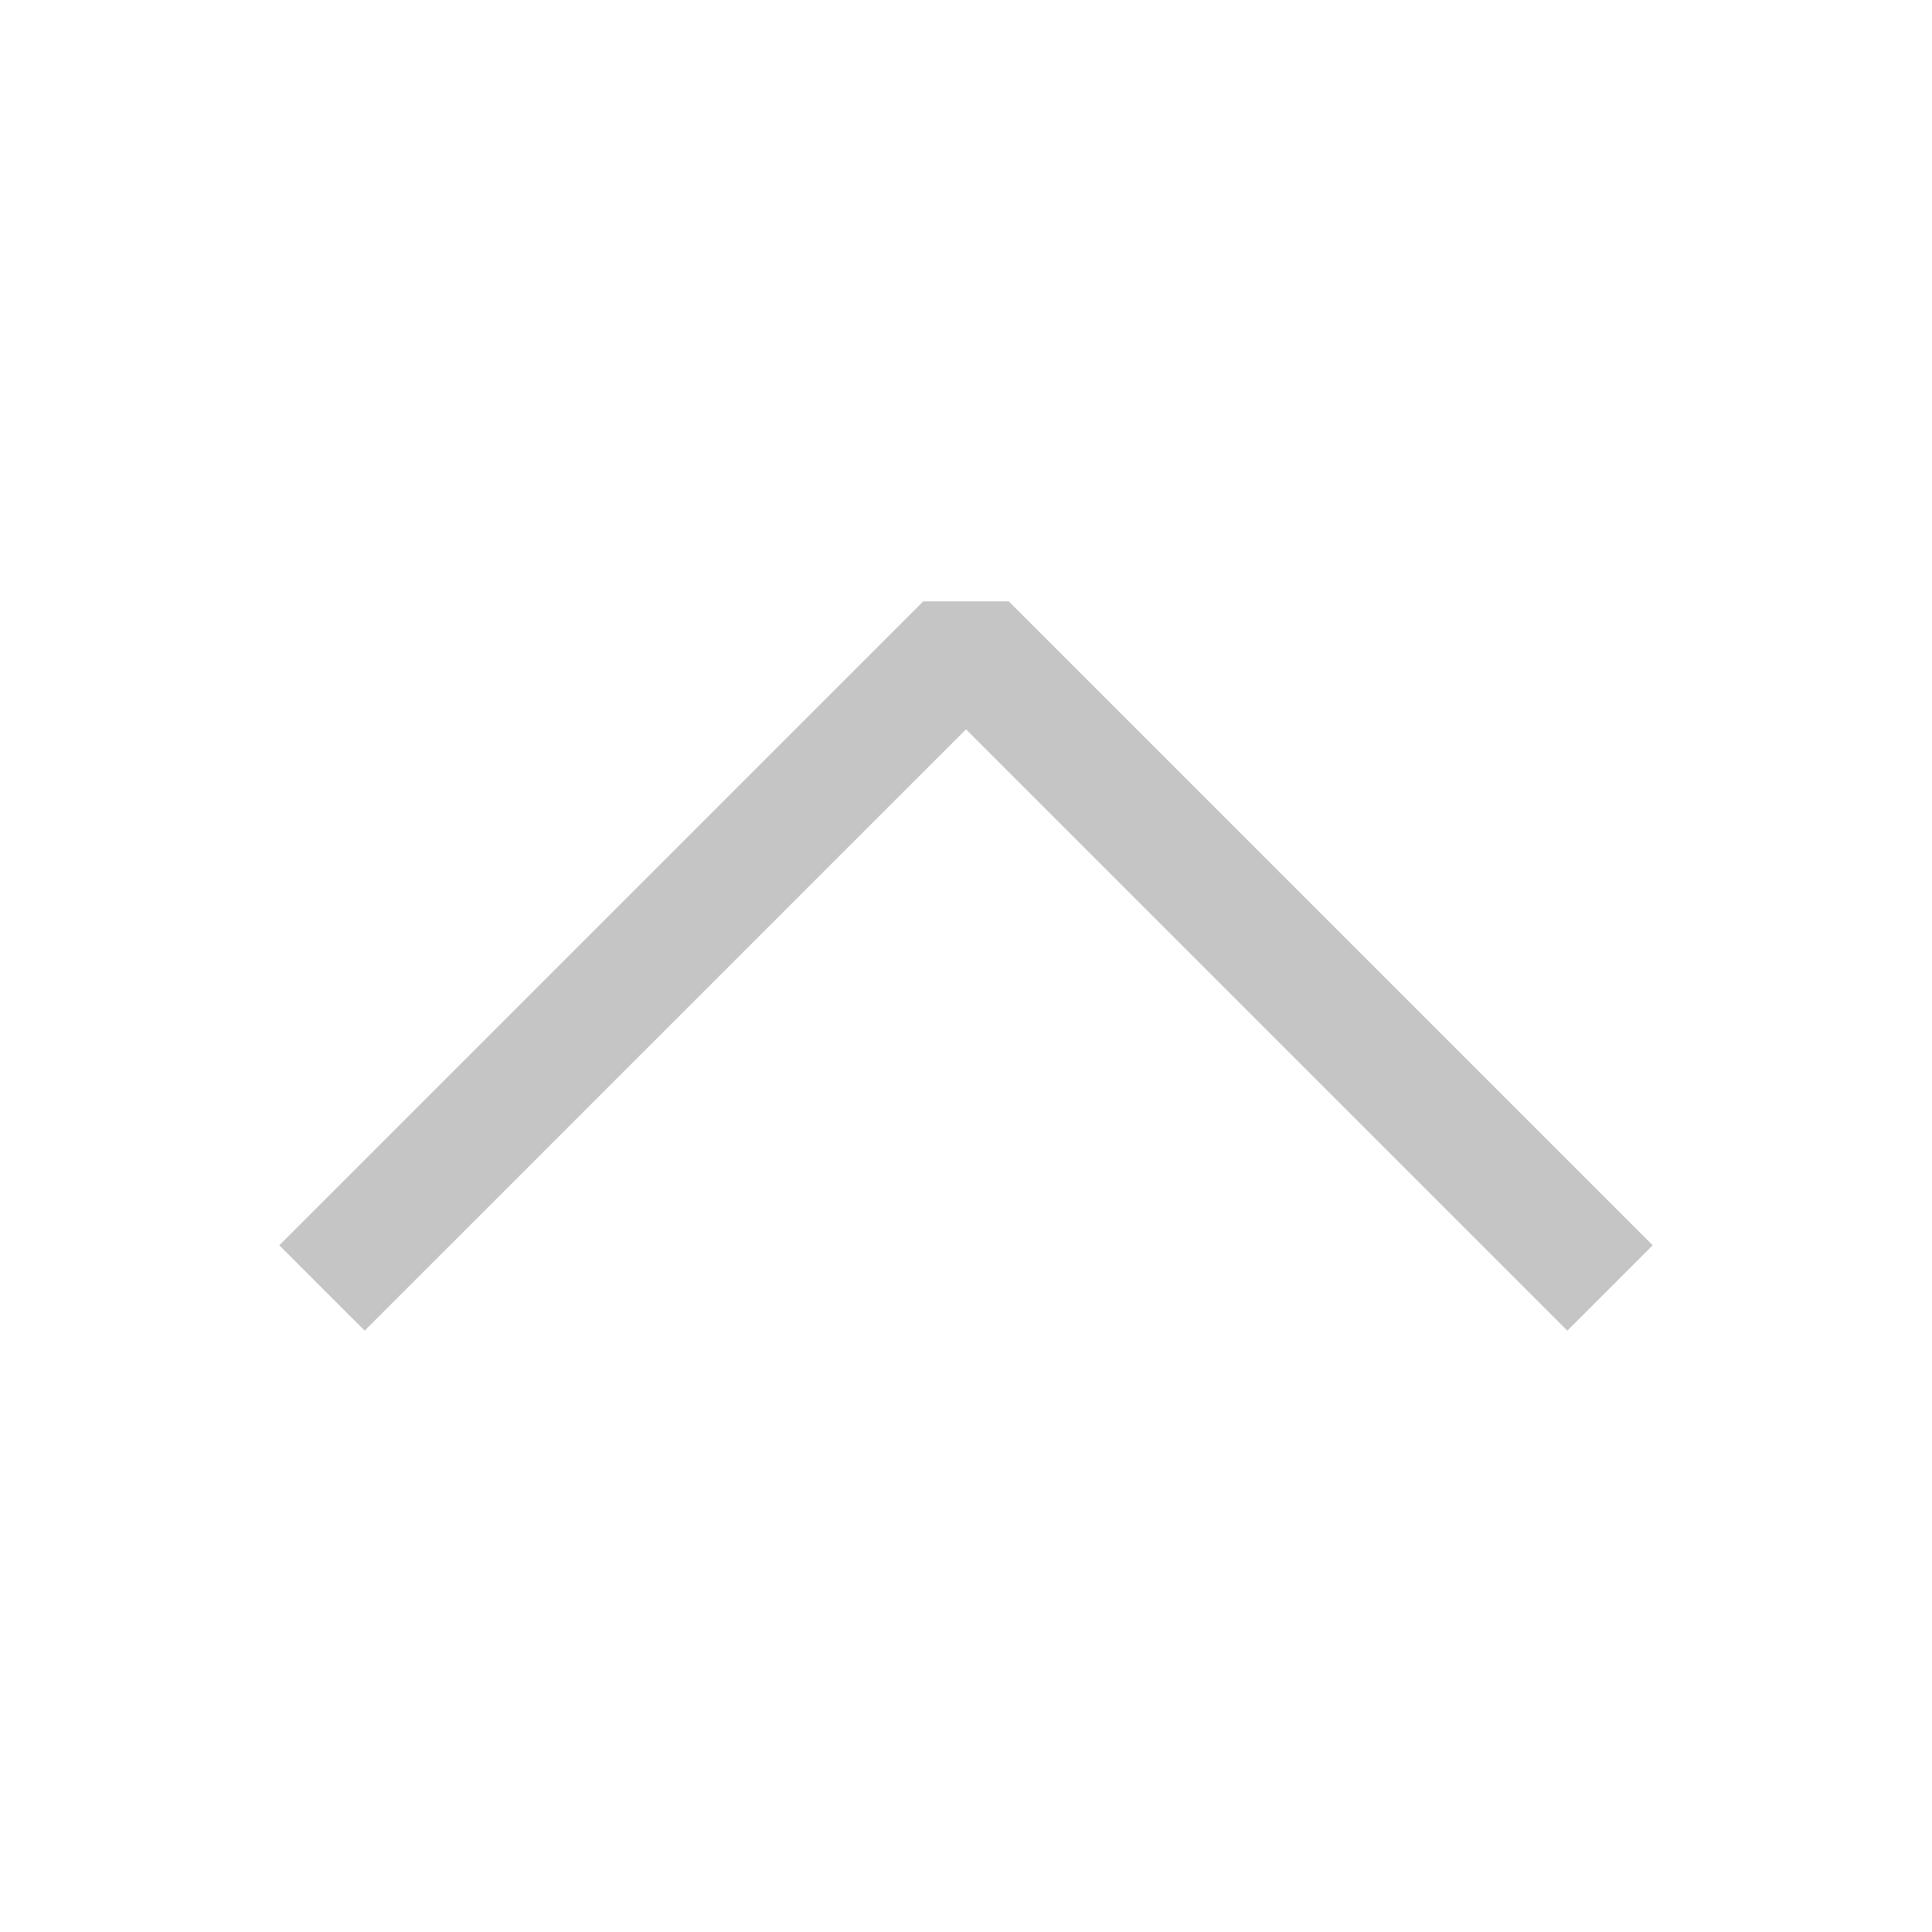 <svg width="16" height="16" viewBox="0 0 16 16" fill="none" xmlns="http://www.w3.org/2000/svg">
	<path style="fill:#C5C5C5 !important; fill-rule: evenodd !important; clip-rule: evenodd !important"
		d="M8 6.04L3.02 11.02L2.313 10.313L7.646 4.98L8.354 4.98L13.687 10.313L12.98 11.02L8 6.04Z" />
</svg>
